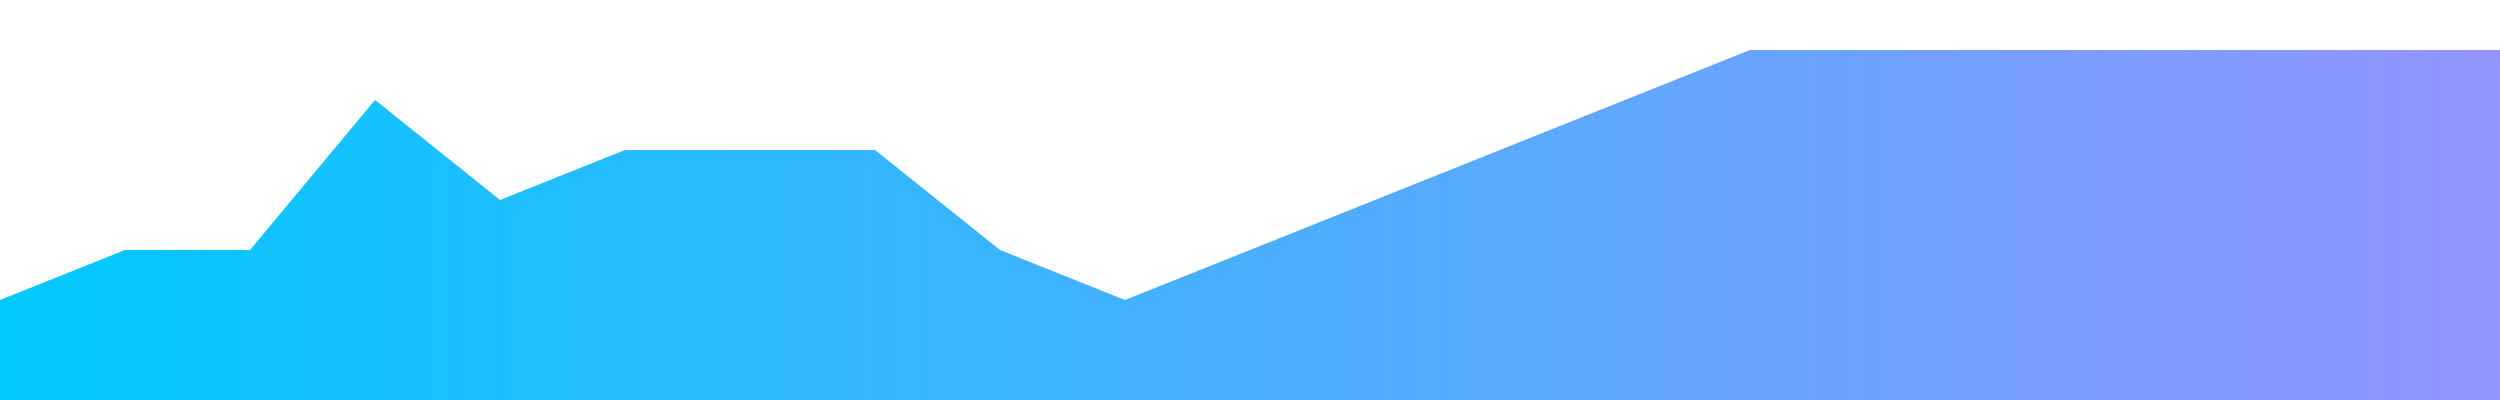 <?xml version="1.0" encoding="utf-8"?>
<!-- Generator: Adobe Illustrator 19.1.0, SVG Export Plug-In . SVG Version: 6.00 Build 0)  -->
<svg version="1.1" id="Sparkline_1_" xmlns="http://www.w3.org/2000/svg" xmlns:xlink="http://www.w3.org/1999/xlink" x="0px"
	 y="0px" width="200px" height="32px" viewBox="-7899 7985 200 32" style="enable-background:new -7899 7985 200 32;"
	 xml:space="preserve">
<linearGradient id="Graph_1_" gradientUnits="userSpaceOnUse" x1="-7899" y1="8001" x2="-7699" y2="8001" gradientTransform="matrix(1 0 0 -1 0 16004)">
	<stop  offset="0" style="stop-color:#00C9FF"/>
	<stop  offset="1" style="stop-color:#9394FF"/>
</linearGradient>
<polygon id="Graph" style="fill:url(#Graph_1_);" points="-7899,8009 -7889,8005 -7879,8005 -7869,7993 -7859,8001 -7849,7997 
	-7829,7997 -7819,8005 -7809,8009 -7799,8005 -7789,8001 -7779,7997 -7769,7993 -7759,7989 -7699,7989 -7699,8017 -7899,8017 "/>
</svg>
